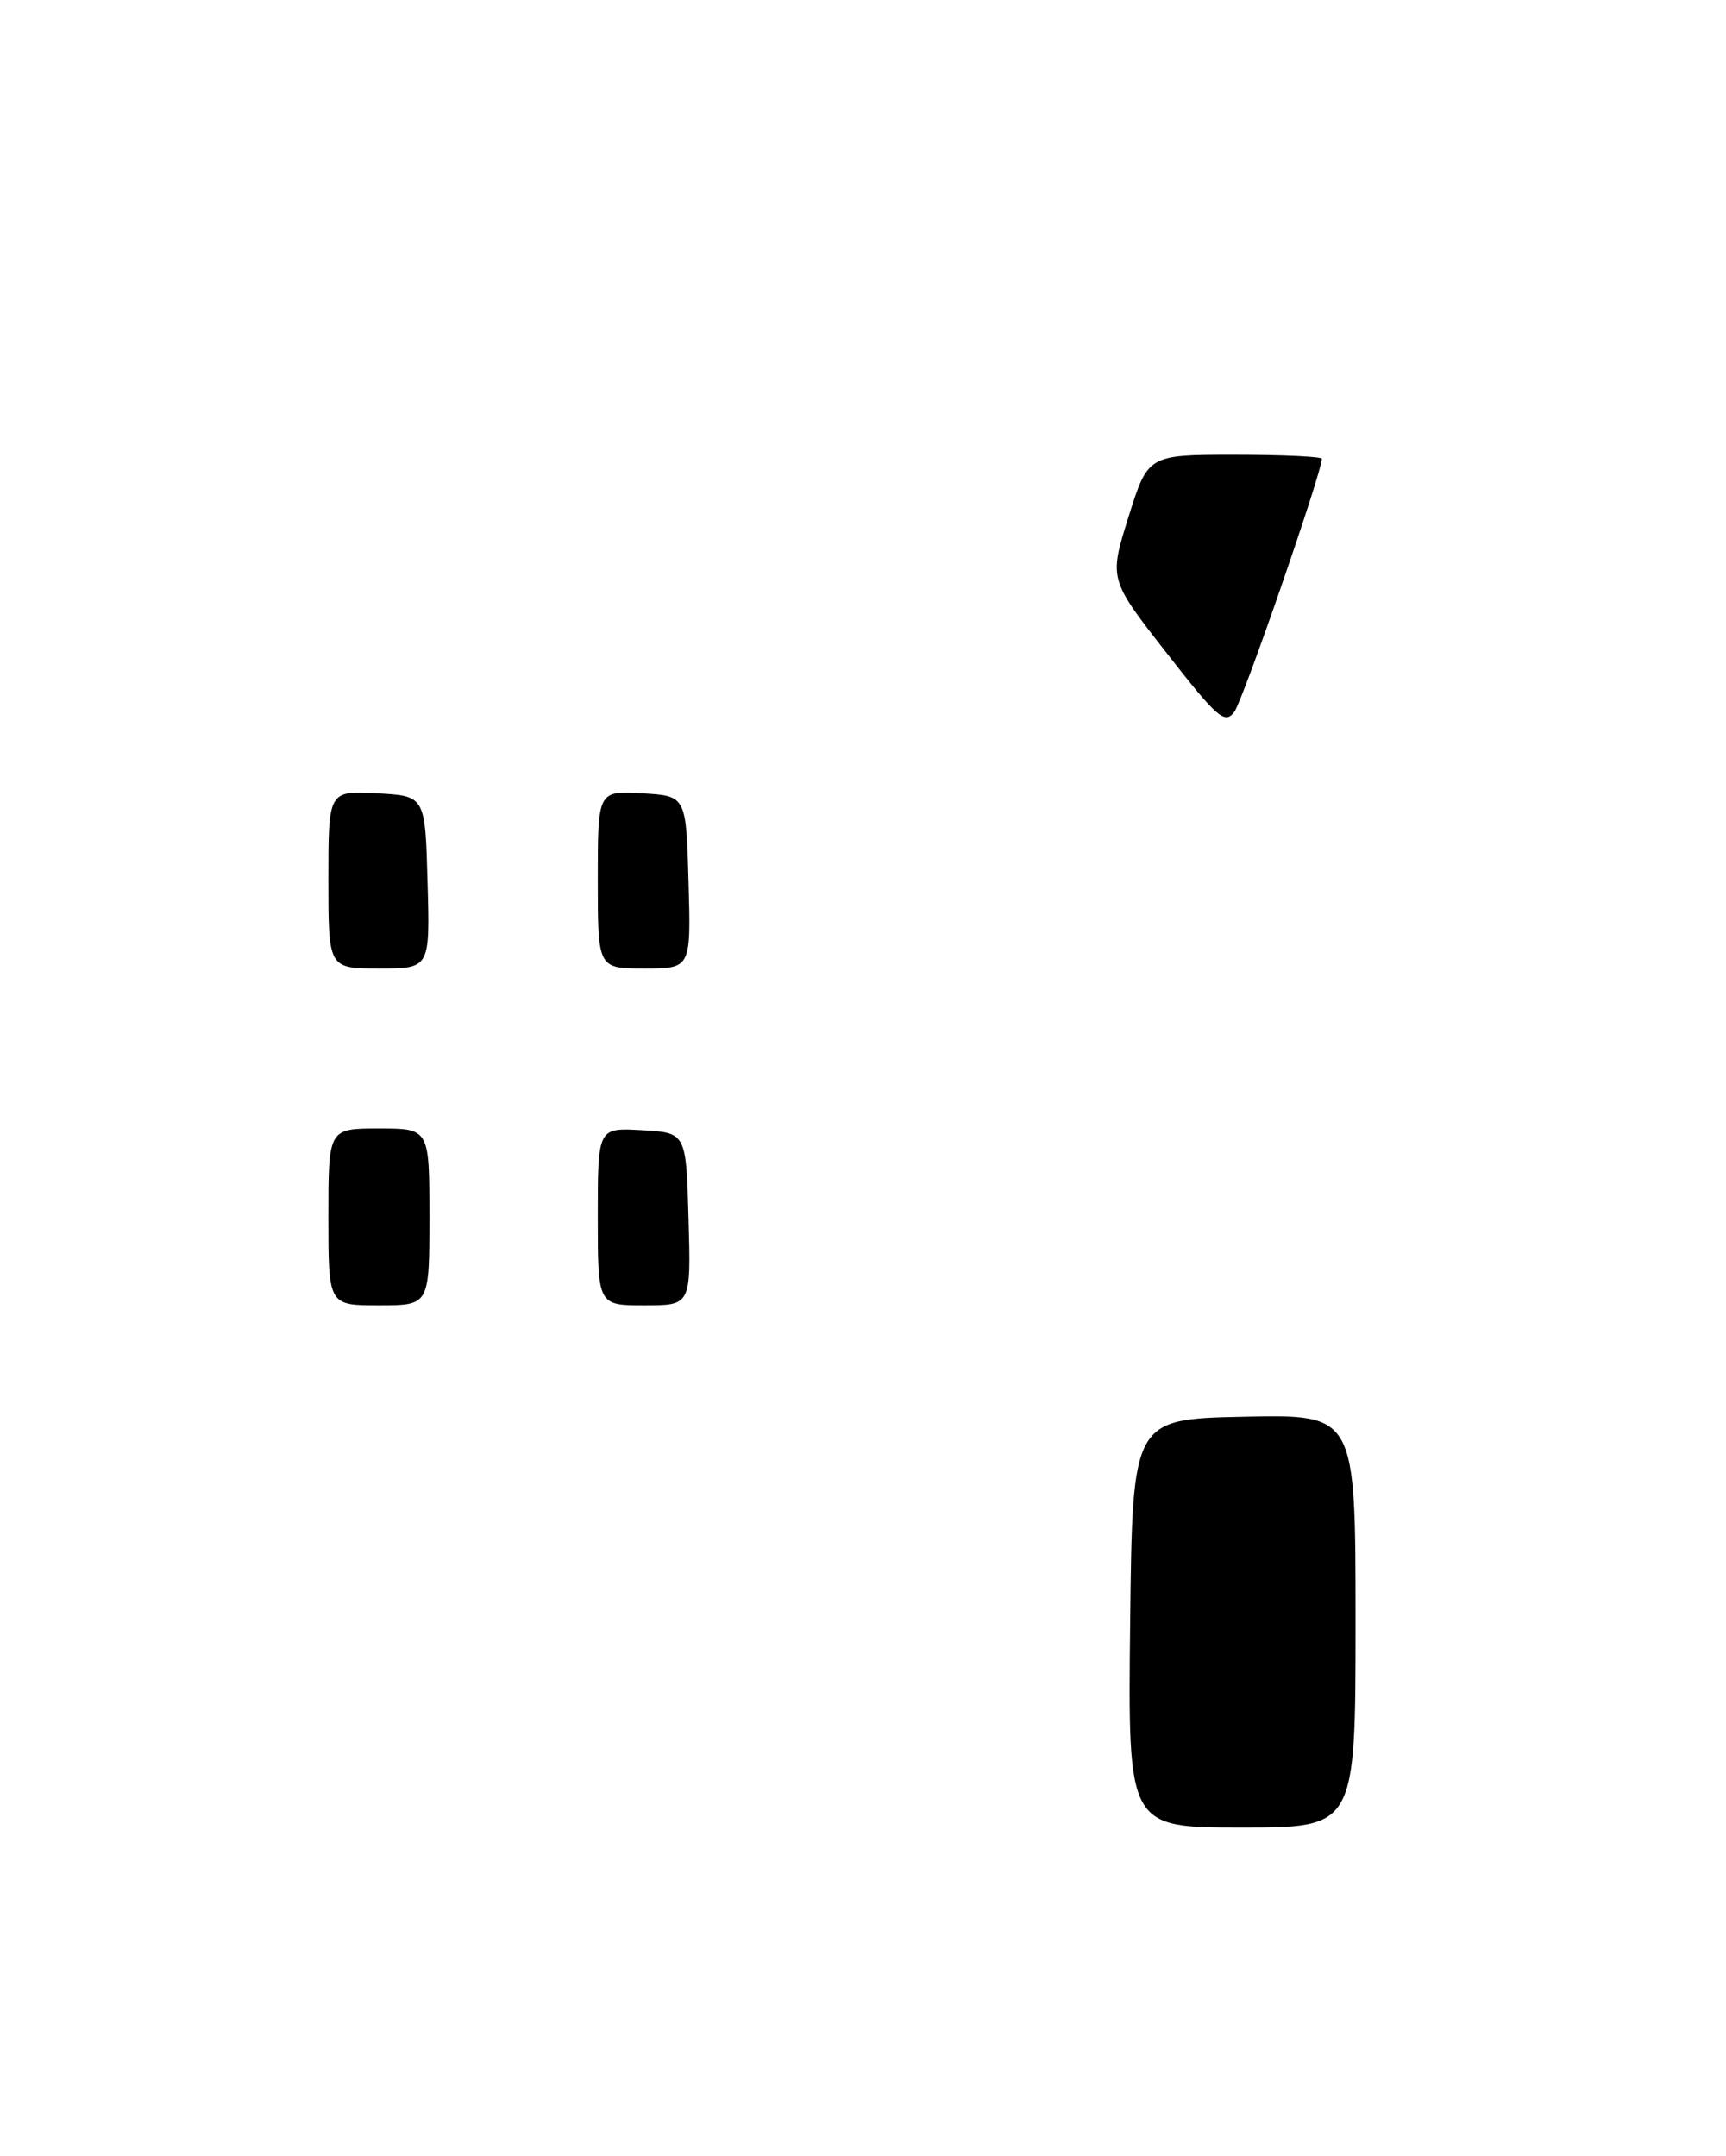 <?xml version="1.0" encoding="UTF-8" standalone="no"?>
<!DOCTYPE svg PUBLIC "-//W3C//DTD SVG 1.1//EN" "http://www.w3.org/Graphics/SVG/1.1/DTD/svg11.dtd" >
<svg xmlns="http://www.w3.org/2000/svg" xmlns:xlink="http://www.w3.org/1999/xlink" version="1.1" viewBox="0 0 205 256">
 <g >
 <path fill="currentColor"
d=" M 134.23 192.75 C 134.50 168.50 134.50 168.50 147.75 168.22 C 161.00 167.94 161.00 167.94 161.00 192.47 C 161.00 217.00 161.00 217.00 147.48 217.00 C 133.96 217.00 133.96 217.00 134.23 192.75 Z  M 39.00 144.50 C 39.00 134.00 39.00 134.00 45.00 134.00 C 51.00 134.00 51.00 134.00 51.00 144.50 C 51.00 155.00 51.00 155.00 45.00 155.00 C 39.00 155.00 39.00 155.00 39.00 144.50 Z  M 71.00 144.45 C 71.00 133.90 71.00 133.90 76.25 134.20 C 81.50 134.50 81.50 134.50 81.78 144.75 C 82.07 155.00 82.07 155.00 76.53 155.00 C 71.00 155.00 71.00 155.00 71.00 144.45 Z  M 39.00 104.45 C 39.00 93.90 39.00 93.90 44.75 94.20 C 50.50 94.50 50.50 94.50 50.78 104.75 C 51.07 115.00 51.07 115.00 45.03 115.00 C 39.00 115.00 39.00 115.00 39.00 104.45 Z  M 71.00 104.45 C 71.00 93.90 71.00 93.90 76.25 94.20 C 81.50 94.50 81.50 94.50 81.78 104.75 C 82.07 115.00 82.07 115.00 76.53 115.00 C 71.00 115.00 71.00 115.00 71.00 104.45 Z  M 138.54 77.51 C 131.72 68.78 131.72 68.78 134.03 61.39 C 136.35 54.00 136.35 54.00 146.68 54.00 C 152.35 54.00 157.00 54.22 157.00 54.48 C 157.00 56.06 147.65 83.10 146.61 84.51 C 145.49 86.05 144.61 85.29 138.54 77.51 Z "/>
</g>
</svg>